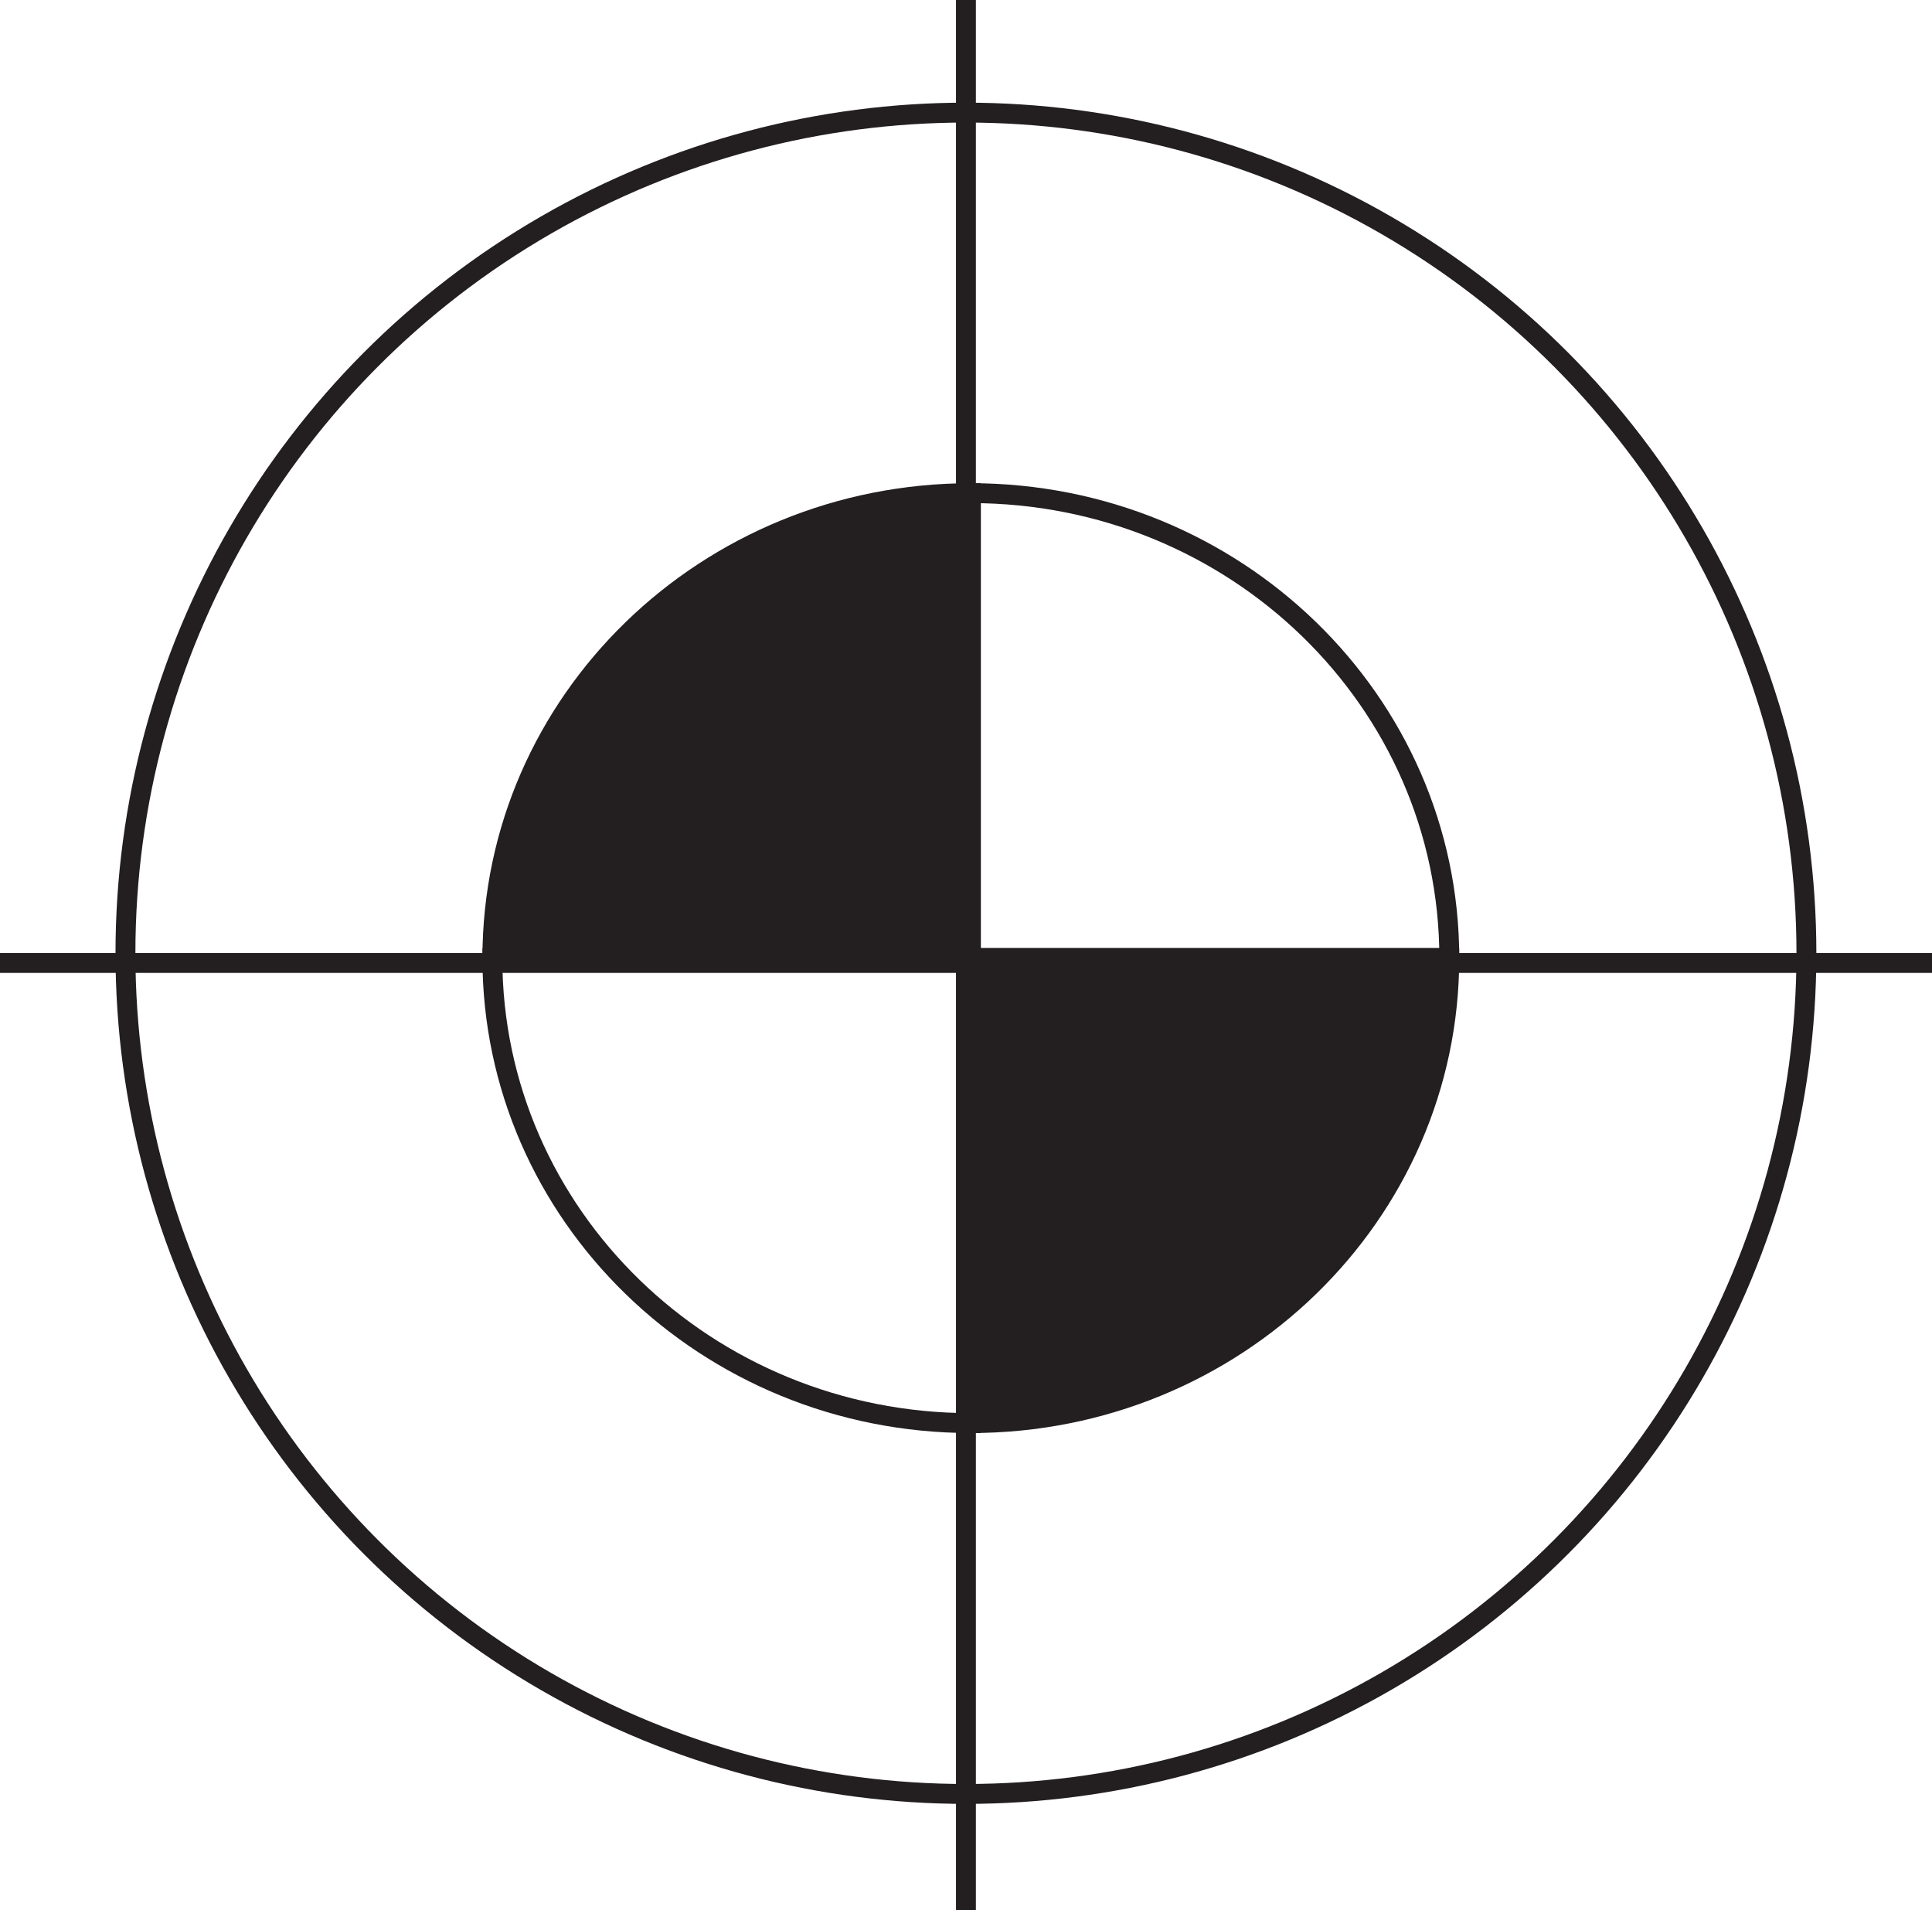 <svg xmlns="http://www.w3.org/2000/svg" viewBox="0 0 145.69 144"><defs><style>.cls-1{fill:none;}.cls-1,.cls-2{stroke:#231f20;stroke-miterlimit:10;stroke-width:1.5px;}.cls-2{fill:#231f20;}</style></defs><g id="Layer_2" data-name="Layer 2"><g id="Layer_1-2" data-name="Layer 1"><circle class="cls-1" cx="72.84" cy="71.87" r="63.38"/><path class="cls-2" d="M73.21,107.29c19.93,0,36.08-15.7,36.08-35.06H73.21Z"/><path class="cls-1" d="M37.13,72.23c0,19.36,16.15,35.06,36.08,35.06V72.23Z"/><path class="cls-1" d="M109.29,72.23c0-19.36-16.15-35.05-36.08-35.05V72.23Z"/><path class="cls-2" d="M73.21,72.23V37.18c-19.93,0-36.08,15.69-36.08,35.05Z"/><line class="cls-1" x1="72.84" y1="144" x2="72.84"/><line class="cls-1" x1="145.69" y1="72.6" y2="72.6"/></g></g></svg>